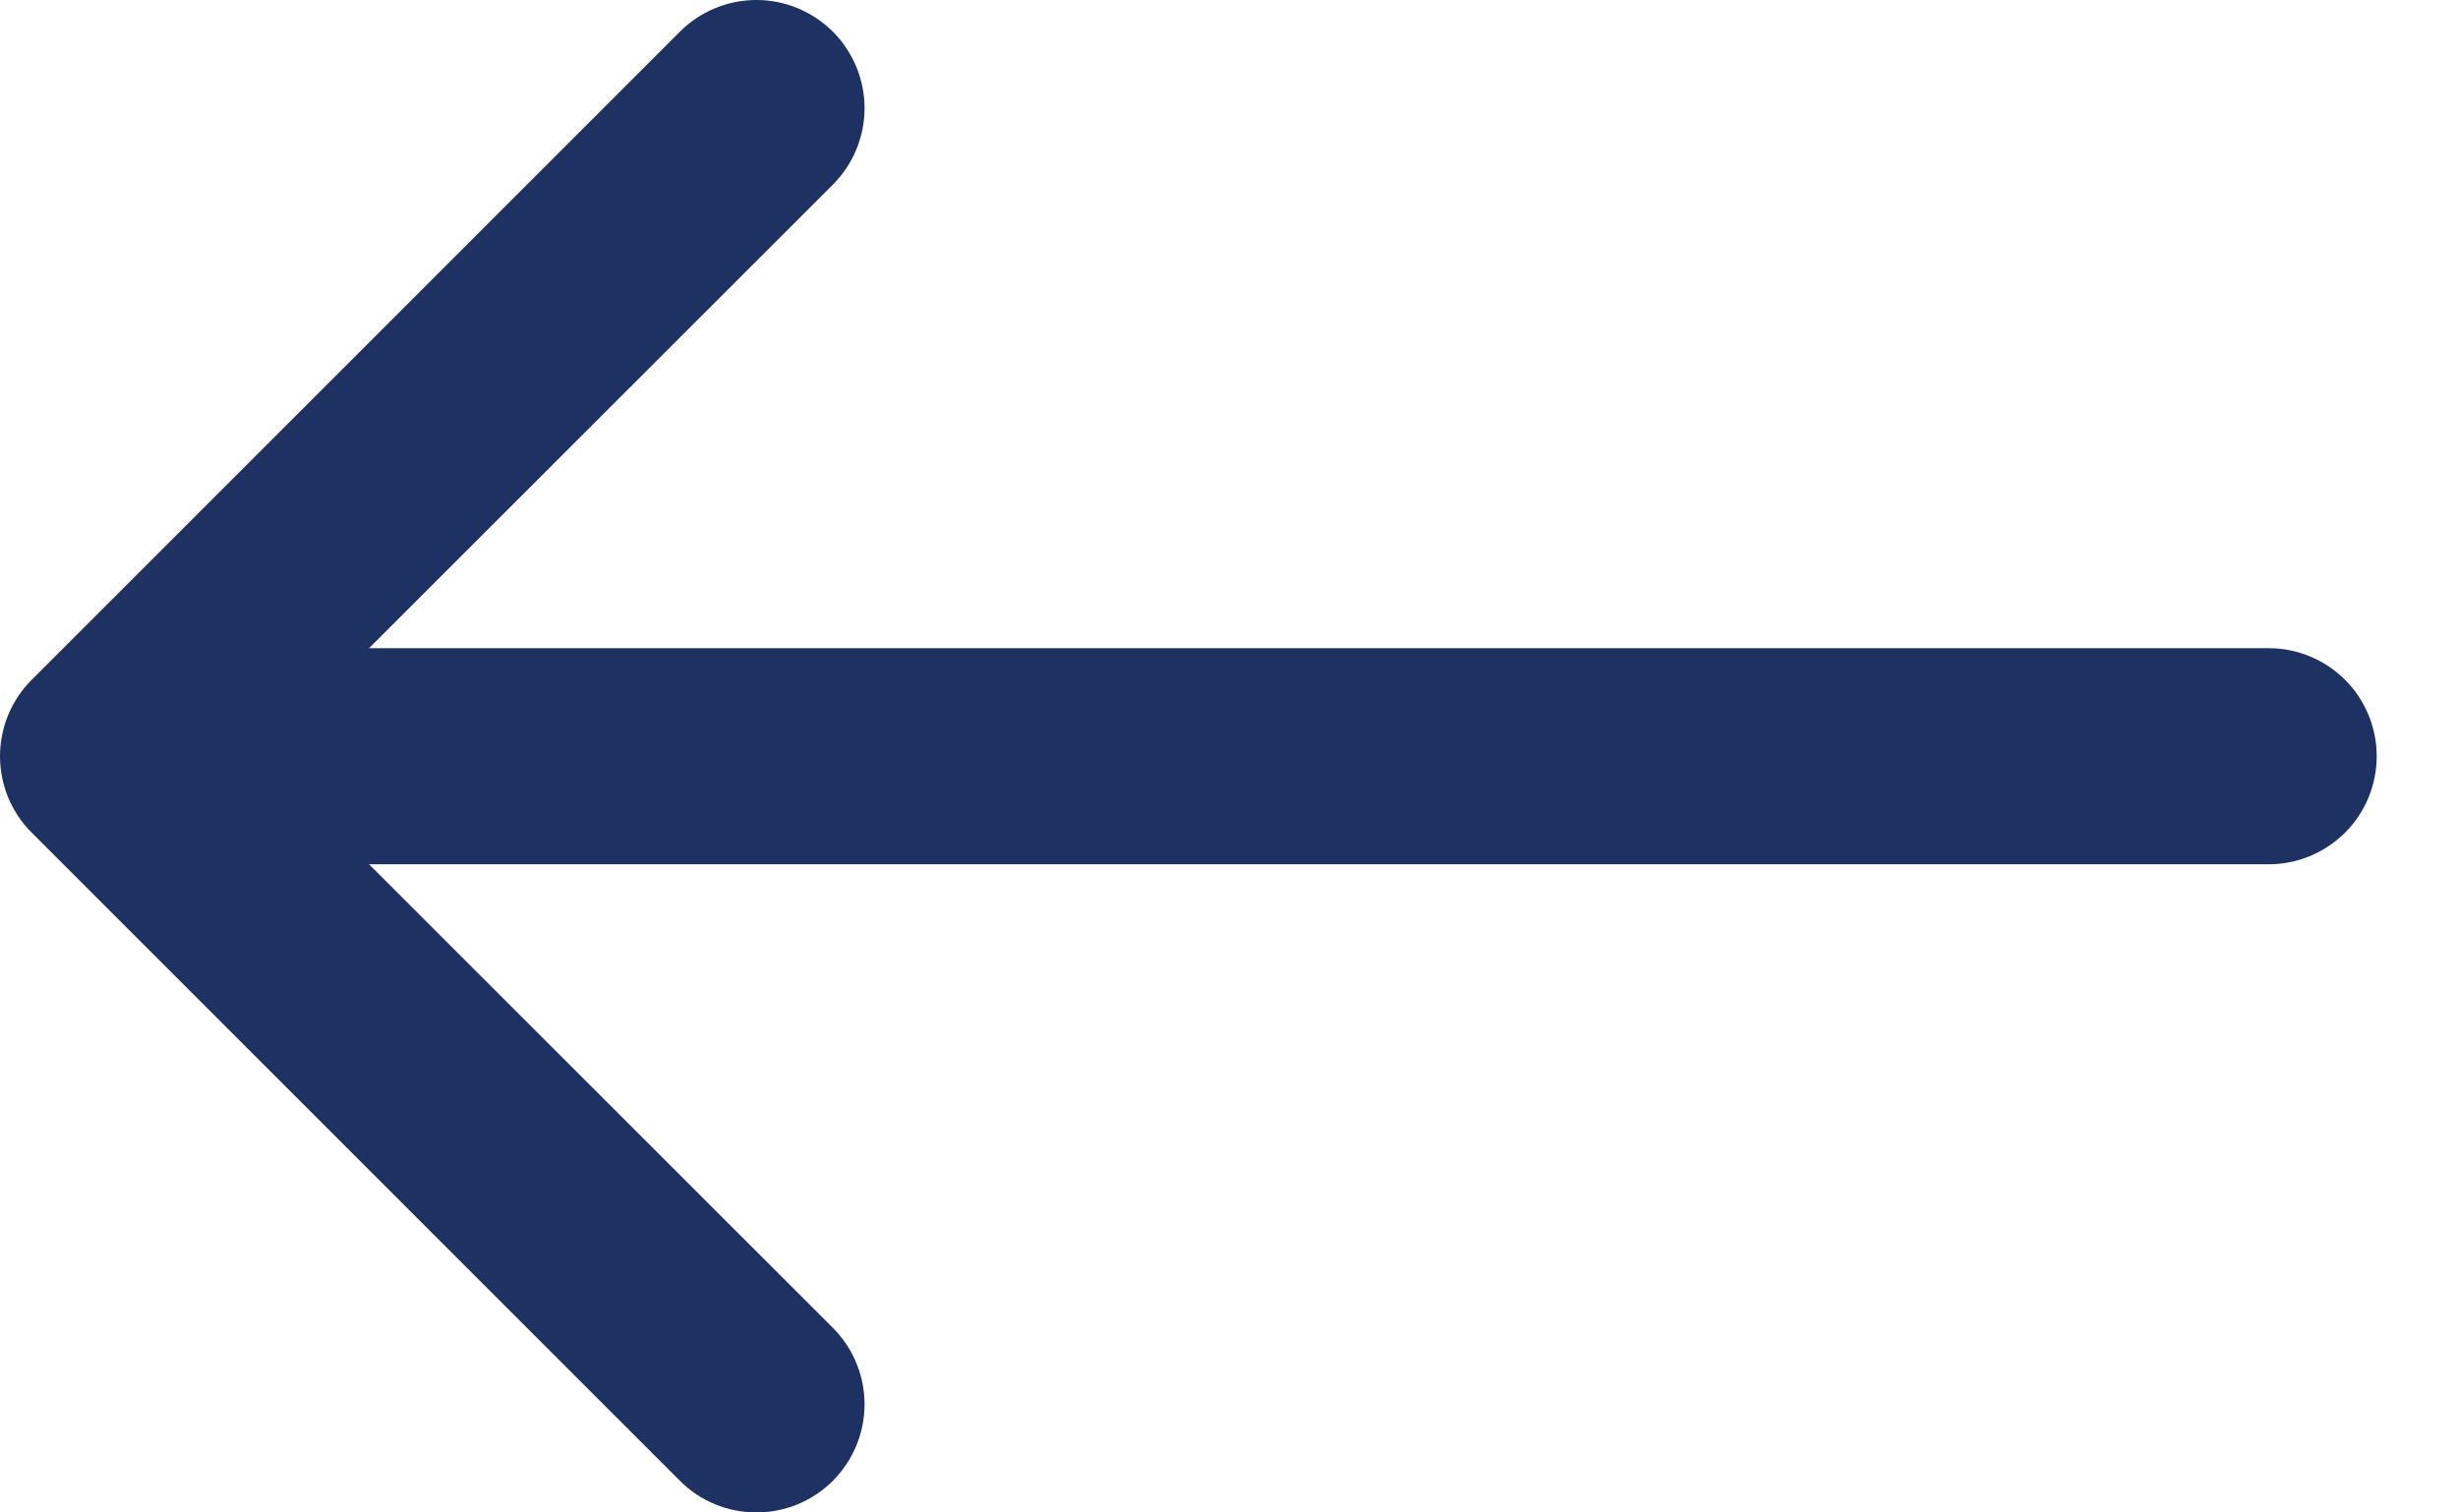 <svg width="26" height="16" viewBox="0 0 26 16" fill="none" xmlns="http://www.w3.org/2000/svg">
<path fill-rule="evenodd" clip-rule="evenodd" d="M2.287 8C2.287 7.697 2.408 7.406 2.622 7.192C2.836 6.978 3.127 6.857 3.43 6.857L23.998 6.857C24.301 6.857 24.591 6.978 24.806 7.192C25.02 7.406 25.14 7.697 25.14 8C25.14 8.303 25.02 8.594 24.806 8.808C24.591 9.022 24.301 9.143 23.998 9.143L3.43 9.143C3.127 9.143 2.836 9.022 2.622 8.808C2.408 8.594 2.287 8.303 2.287 8Z" fill="#1D3262"/>
<path fill-rule="evenodd" clip-rule="evenodd" d="M0.336 8.809C0.229 8.703 0.145 8.577 0.087 8.438C0.03 8.299 9.36068e-08 8.15 9.53991e-08 8C9.71913e-08 7.85 0.03 7.701 0.087 7.562C0.145 7.423 0.229 7.297 0.336 7.191L7.192 0.335C7.406 0.121 7.697 9.17878e-08 8.001 9.54062e-08C8.304 9.90246e-08 8.595 0.121 8.81 0.335C9.024 0.55 9.145 0.841 9.145 1.144C9.145 1.448 9.024 1.739 8.81 1.953L2.76 8L8.81 14.047C9.024 14.261 9.145 14.553 9.145 14.856C9.145 15.159 9.024 15.45 8.81 15.665C8.595 15.88 8.304 16 8.001 16C7.697 16 7.406 15.88 7.192 15.665L0.336 8.809Z" fill="#1D3262"/>
</svg>
